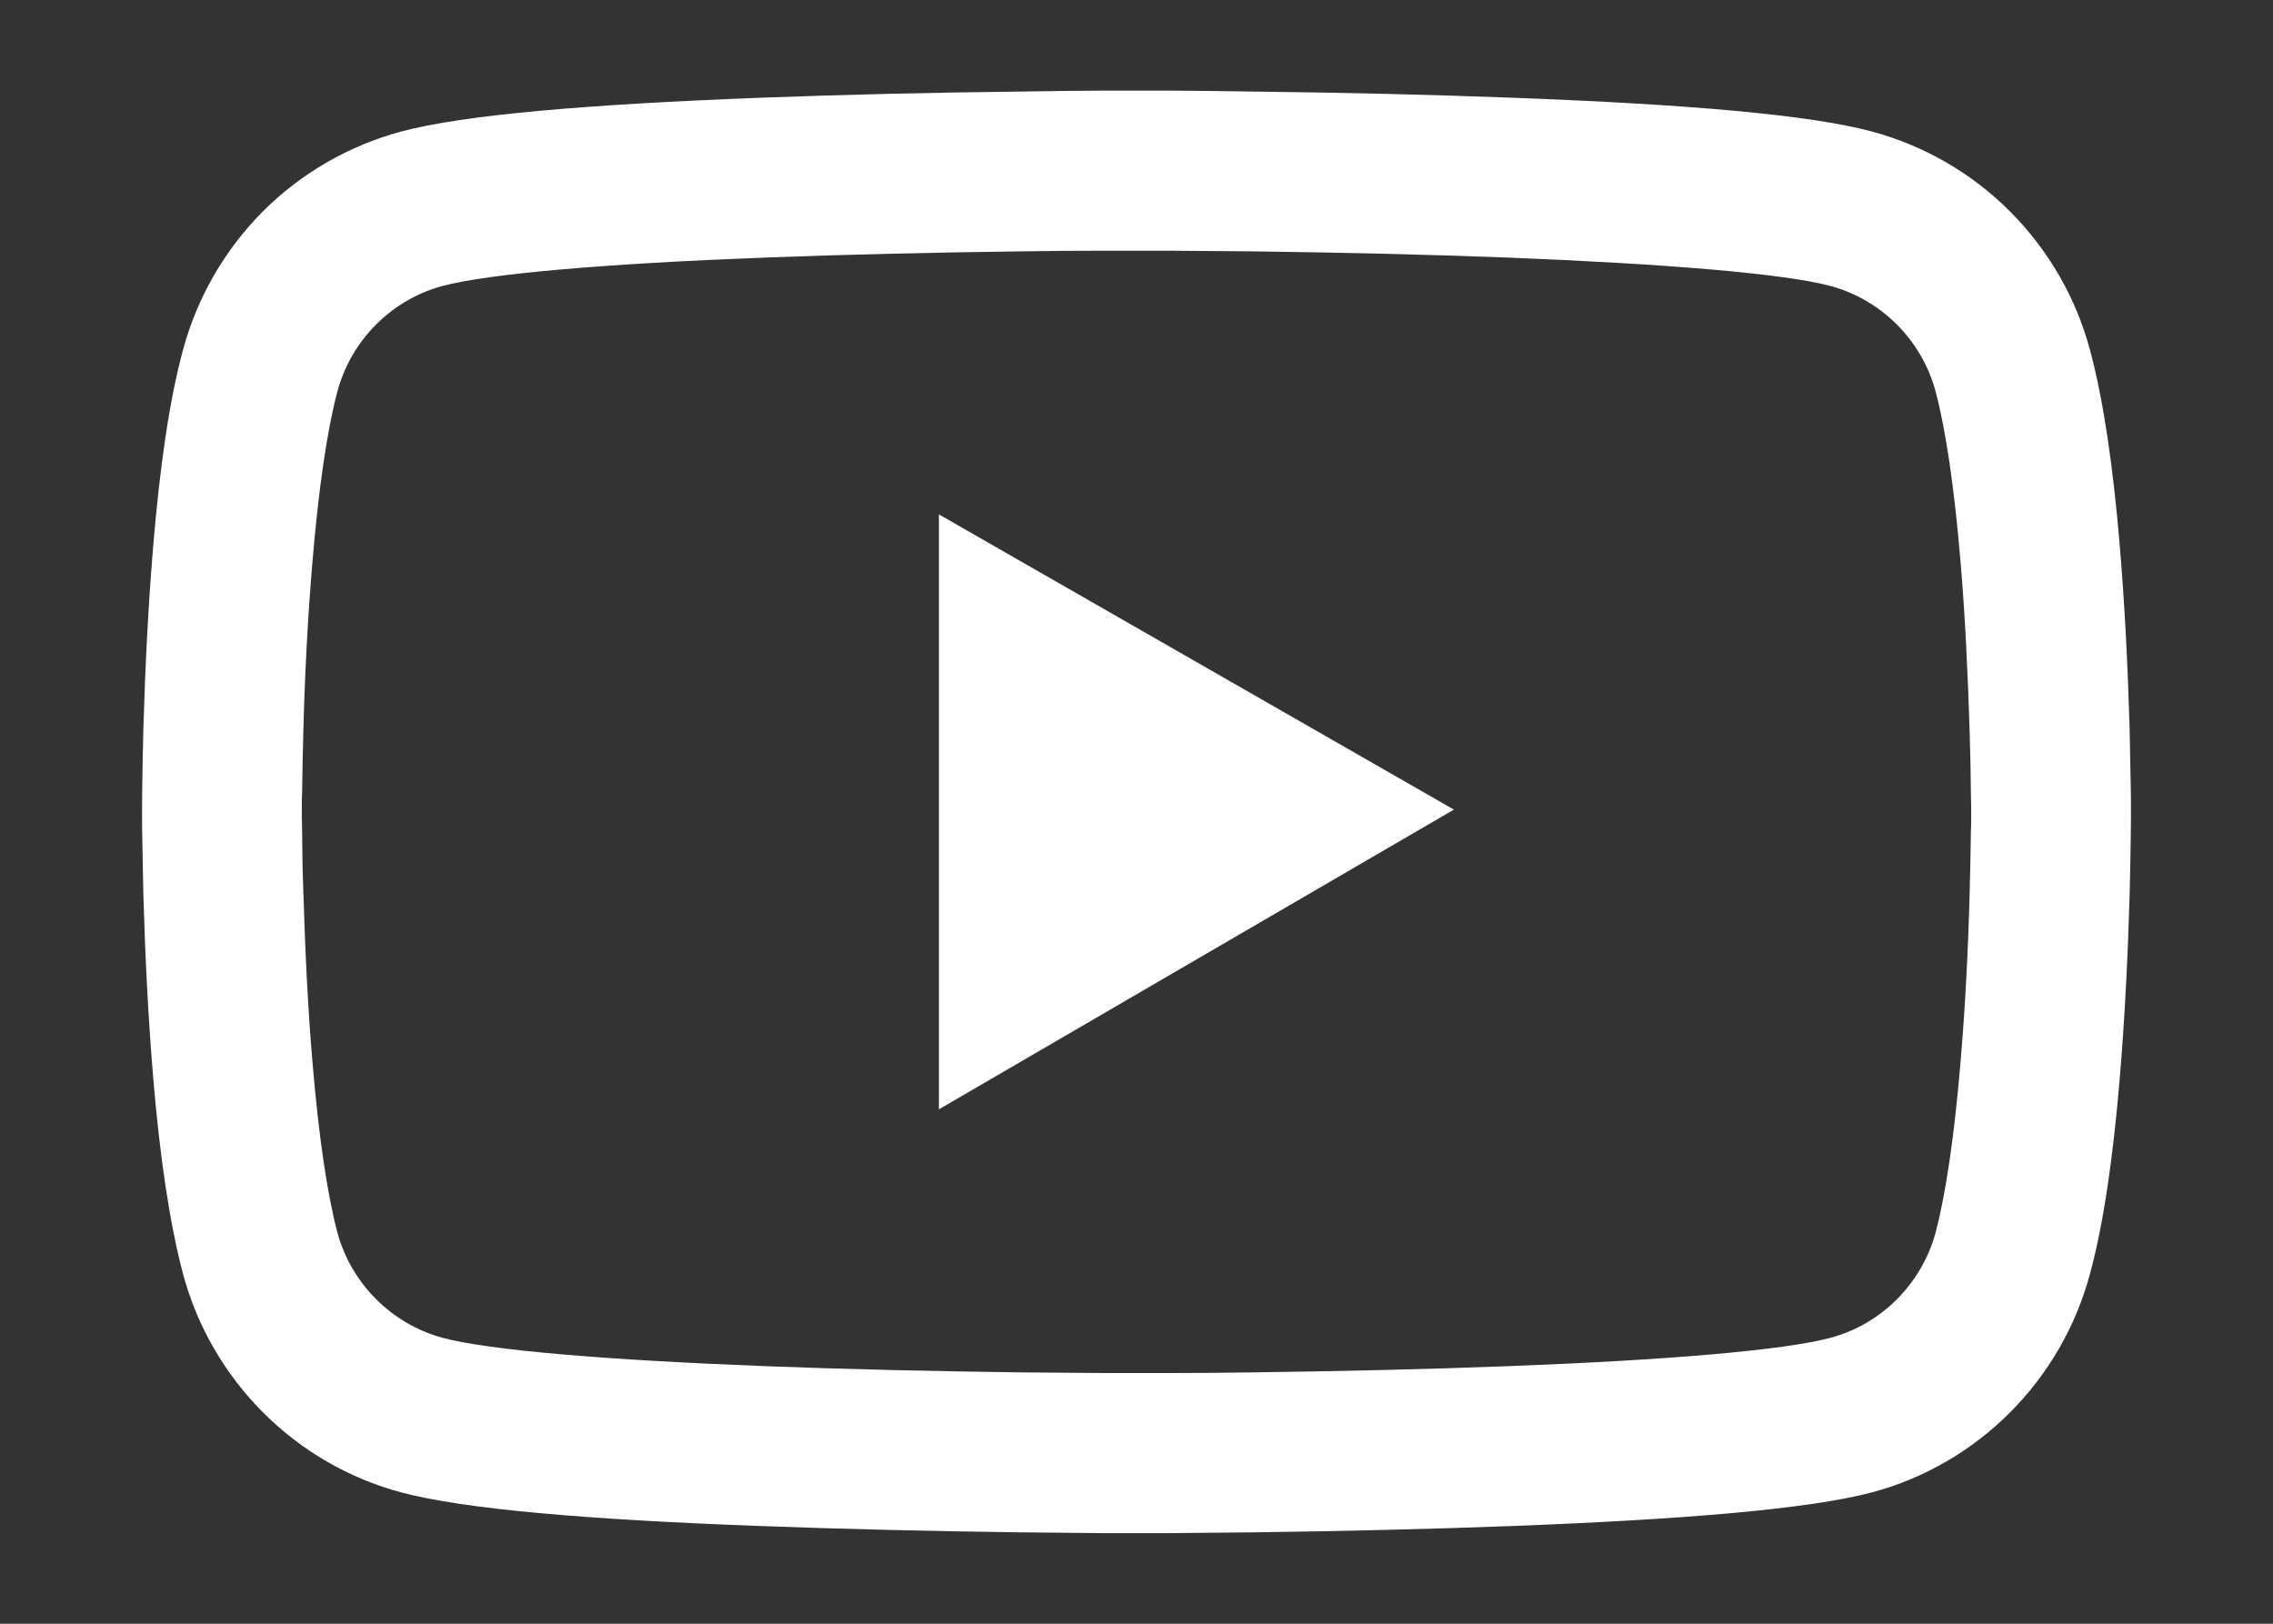 <svg width="14" height="10" viewBox="0 0 14 10" fill="none" xmlns="http://www.w3.org/2000/svg">
<rect x="0" y="0" width="14" height="10" fill="#333333" stroke="none"/>
<path d="M13.125 4.962C13.125 4.932 13.125 4.898 13.124 4.858C13.122 4.747 13.12 4.623 13.117 4.49C13.106 4.109 13.087 3.729 13.057 3.37C13.016 2.877 12.956 2.465 12.873 2.156C12.787 1.834 12.617 1.54 12.381 1.303C12.146 1.067 11.852 0.897 11.53 0.81C11.143 0.706 10.385 0.642 9.319 0.602C8.812 0.583 8.269 0.57 7.726 0.564C7.536 0.561 7.36 0.559 7.201 0.558H6.799C6.64 0.559 6.464 0.561 6.274 0.564C5.731 0.57 5.188 0.583 4.681 0.602C3.615 0.643 2.856 0.707 2.471 0.81C2.148 0.897 1.854 1.067 1.618 1.303C1.383 1.54 1.213 1.834 1.127 2.156C1.043 2.465 0.984 2.877 0.943 3.37C0.913 3.729 0.894 4.109 0.883 4.49C0.879 4.623 0.878 4.747 0.876 4.858C0.876 4.898 0.875 4.932 0.875 4.962V5.038C0.875 5.068 0.875 5.103 0.876 5.142C0.878 5.253 0.88 5.377 0.883 5.51C0.894 5.891 0.913 6.272 0.943 6.63C0.984 7.123 1.045 7.535 1.127 7.844C1.302 8.499 1.816 9.016 2.471 9.191C2.856 9.294 3.615 9.359 4.681 9.398C5.188 9.417 5.731 9.43 6.274 9.437C6.464 9.439 6.64 9.441 6.799 9.442H7.201C7.36 9.441 7.536 9.439 7.726 9.437C8.269 9.43 8.812 9.417 9.319 9.398C10.385 9.357 11.144 9.293 11.53 9.191C12.184 9.016 12.698 8.5 12.873 7.844C12.957 7.535 13.016 7.123 13.057 6.63C13.087 6.272 13.106 5.891 13.117 5.51C13.121 5.377 13.122 5.253 13.124 5.142C13.124 5.103 13.125 5.068 13.125 5.038V4.962ZM12.141 5.033C12.141 5.062 12.141 5.093 12.139 5.13C12.138 5.237 12.135 5.354 12.132 5.481C12.123 5.845 12.104 6.209 12.075 6.546C12.038 6.987 11.986 7.348 11.922 7.59C11.837 7.905 11.588 8.156 11.274 8.239C10.987 8.316 10.264 8.377 9.28 8.414C8.783 8.433 8.247 8.445 7.712 8.452C7.525 8.455 7.351 8.456 7.196 8.456H6.804L6.288 8.452C5.753 8.445 5.219 8.433 4.72 8.414C3.737 8.376 3.012 8.316 2.726 8.239C2.412 8.154 2.163 7.905 2.078 7.59C2.014 7.348 1.962 6.987 1.925 6.546C1.896 6.209 1.879 5.845 1.868 5.481C1.863 5.354 1.862 5.235 1.861 5.13C1.861 5.093 1.859 5.06 1.859 5.033V4.967C1.859 4.939 1.859 4.907 1.861 4.87C1.862 4.764 1.865 4.646 1.868 4.519C1.877 4.155 1.896 3.792 1.925 3.454C1.962 3.014 2.014 2.653 2.078 2.411C2.163 2.095 2.412 1.845 2.726 1.761C3.013 1.685 3.737 1.623 4.72 1.586C5.217 1.567 5.753 1.555 6.288 1.548C6.475 1.545 6.649 1.544 6.804 1.544H7.196L7.712 1.548C8.247 1.555 8.781 1.567 9.28 1.586C10.264 1.625 10.988 1.685 11.274 1.761C11.588 1.846 11.837 2.095 11.922 2.411C11.986 2.653 12.038 3.014 12.075 3.454C12.104 3.792 12.121 4.155 12.132 4.519C12.136 4.646 12.138 4.765 12.139 4.87C12.139 4.907 12.141 4.94 12.141 4.967V5.033ZM5.783 6.832L8.955 4.986L5.783 3.168V6.832Z" fill="white"/>
</svg>
